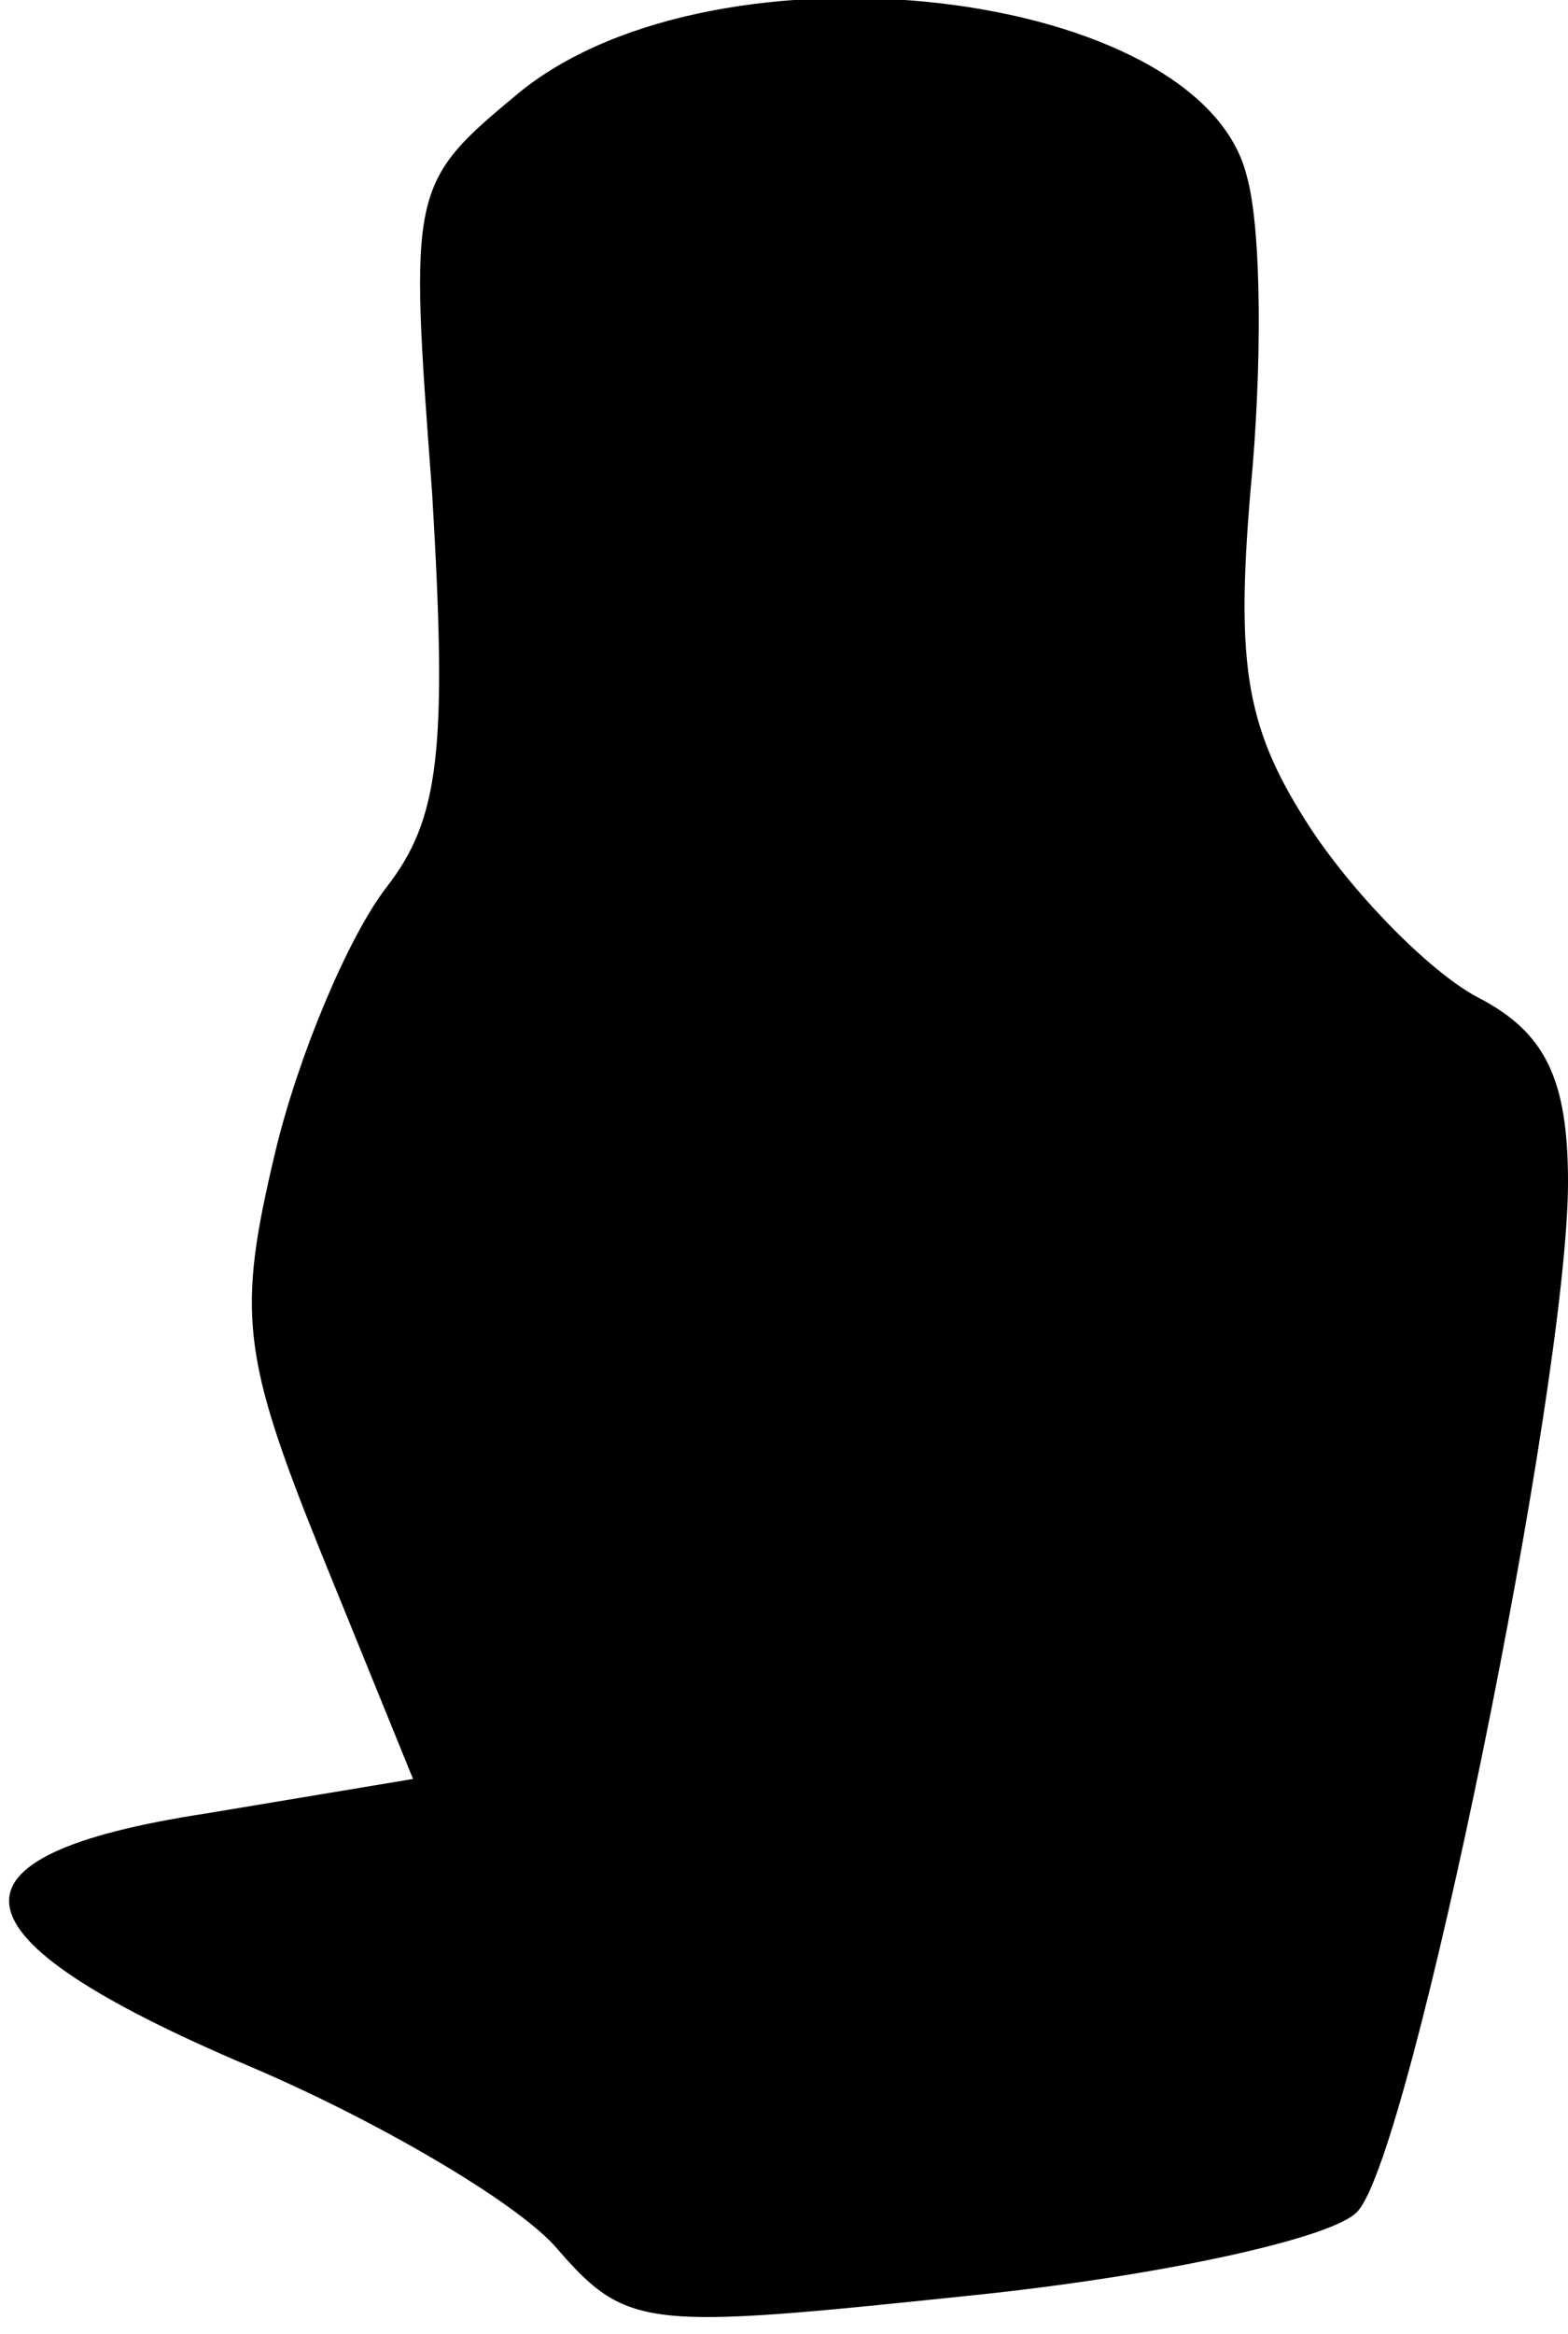 <?xml version="1.0" standalone="no"?>
<!DOCTYPE svg PUBLIC "-//W3C//DTD SVG 20010904//EN"
 "http://www.w3.org/TR/2001/REC-SVG-20010904/DTD/svg10.dtd">
<svg version="1.0" xmlns="http://www.w3.org/2000/svg"
 width="41pt" height="61pt" viewBox="0 0 41 61"
 preserveAspectRatio="xMidYMid meet">
<g transform="translate(0,61) scale(0.1,-0.1)"
fill="#000000" stroke="none">
<path fill="#000000" stroke="none" d="M136 586 c-29 -24 -29 -25 -23 -105 4
-67 2 -85 -12 -103 -10 -13 -23 -44 -29 -69 -10 -42 -9 -53 12 -105 l24 -59
-54 -9 c-72 -11 -69 -32 11 -66 33 -14 69 -35 80 -47 19 -22 23 -22 109 -13
49 5 95 15 101 22 14 15 55 216 55 269 0 27 -6 39 -23 48 -12 6 -32 26 -44 44
-17 26 -20 42 -16 89 3 31 3 68 -1 82 -12 49 -138 64 -190 22z"/>
</g>
</svg>
